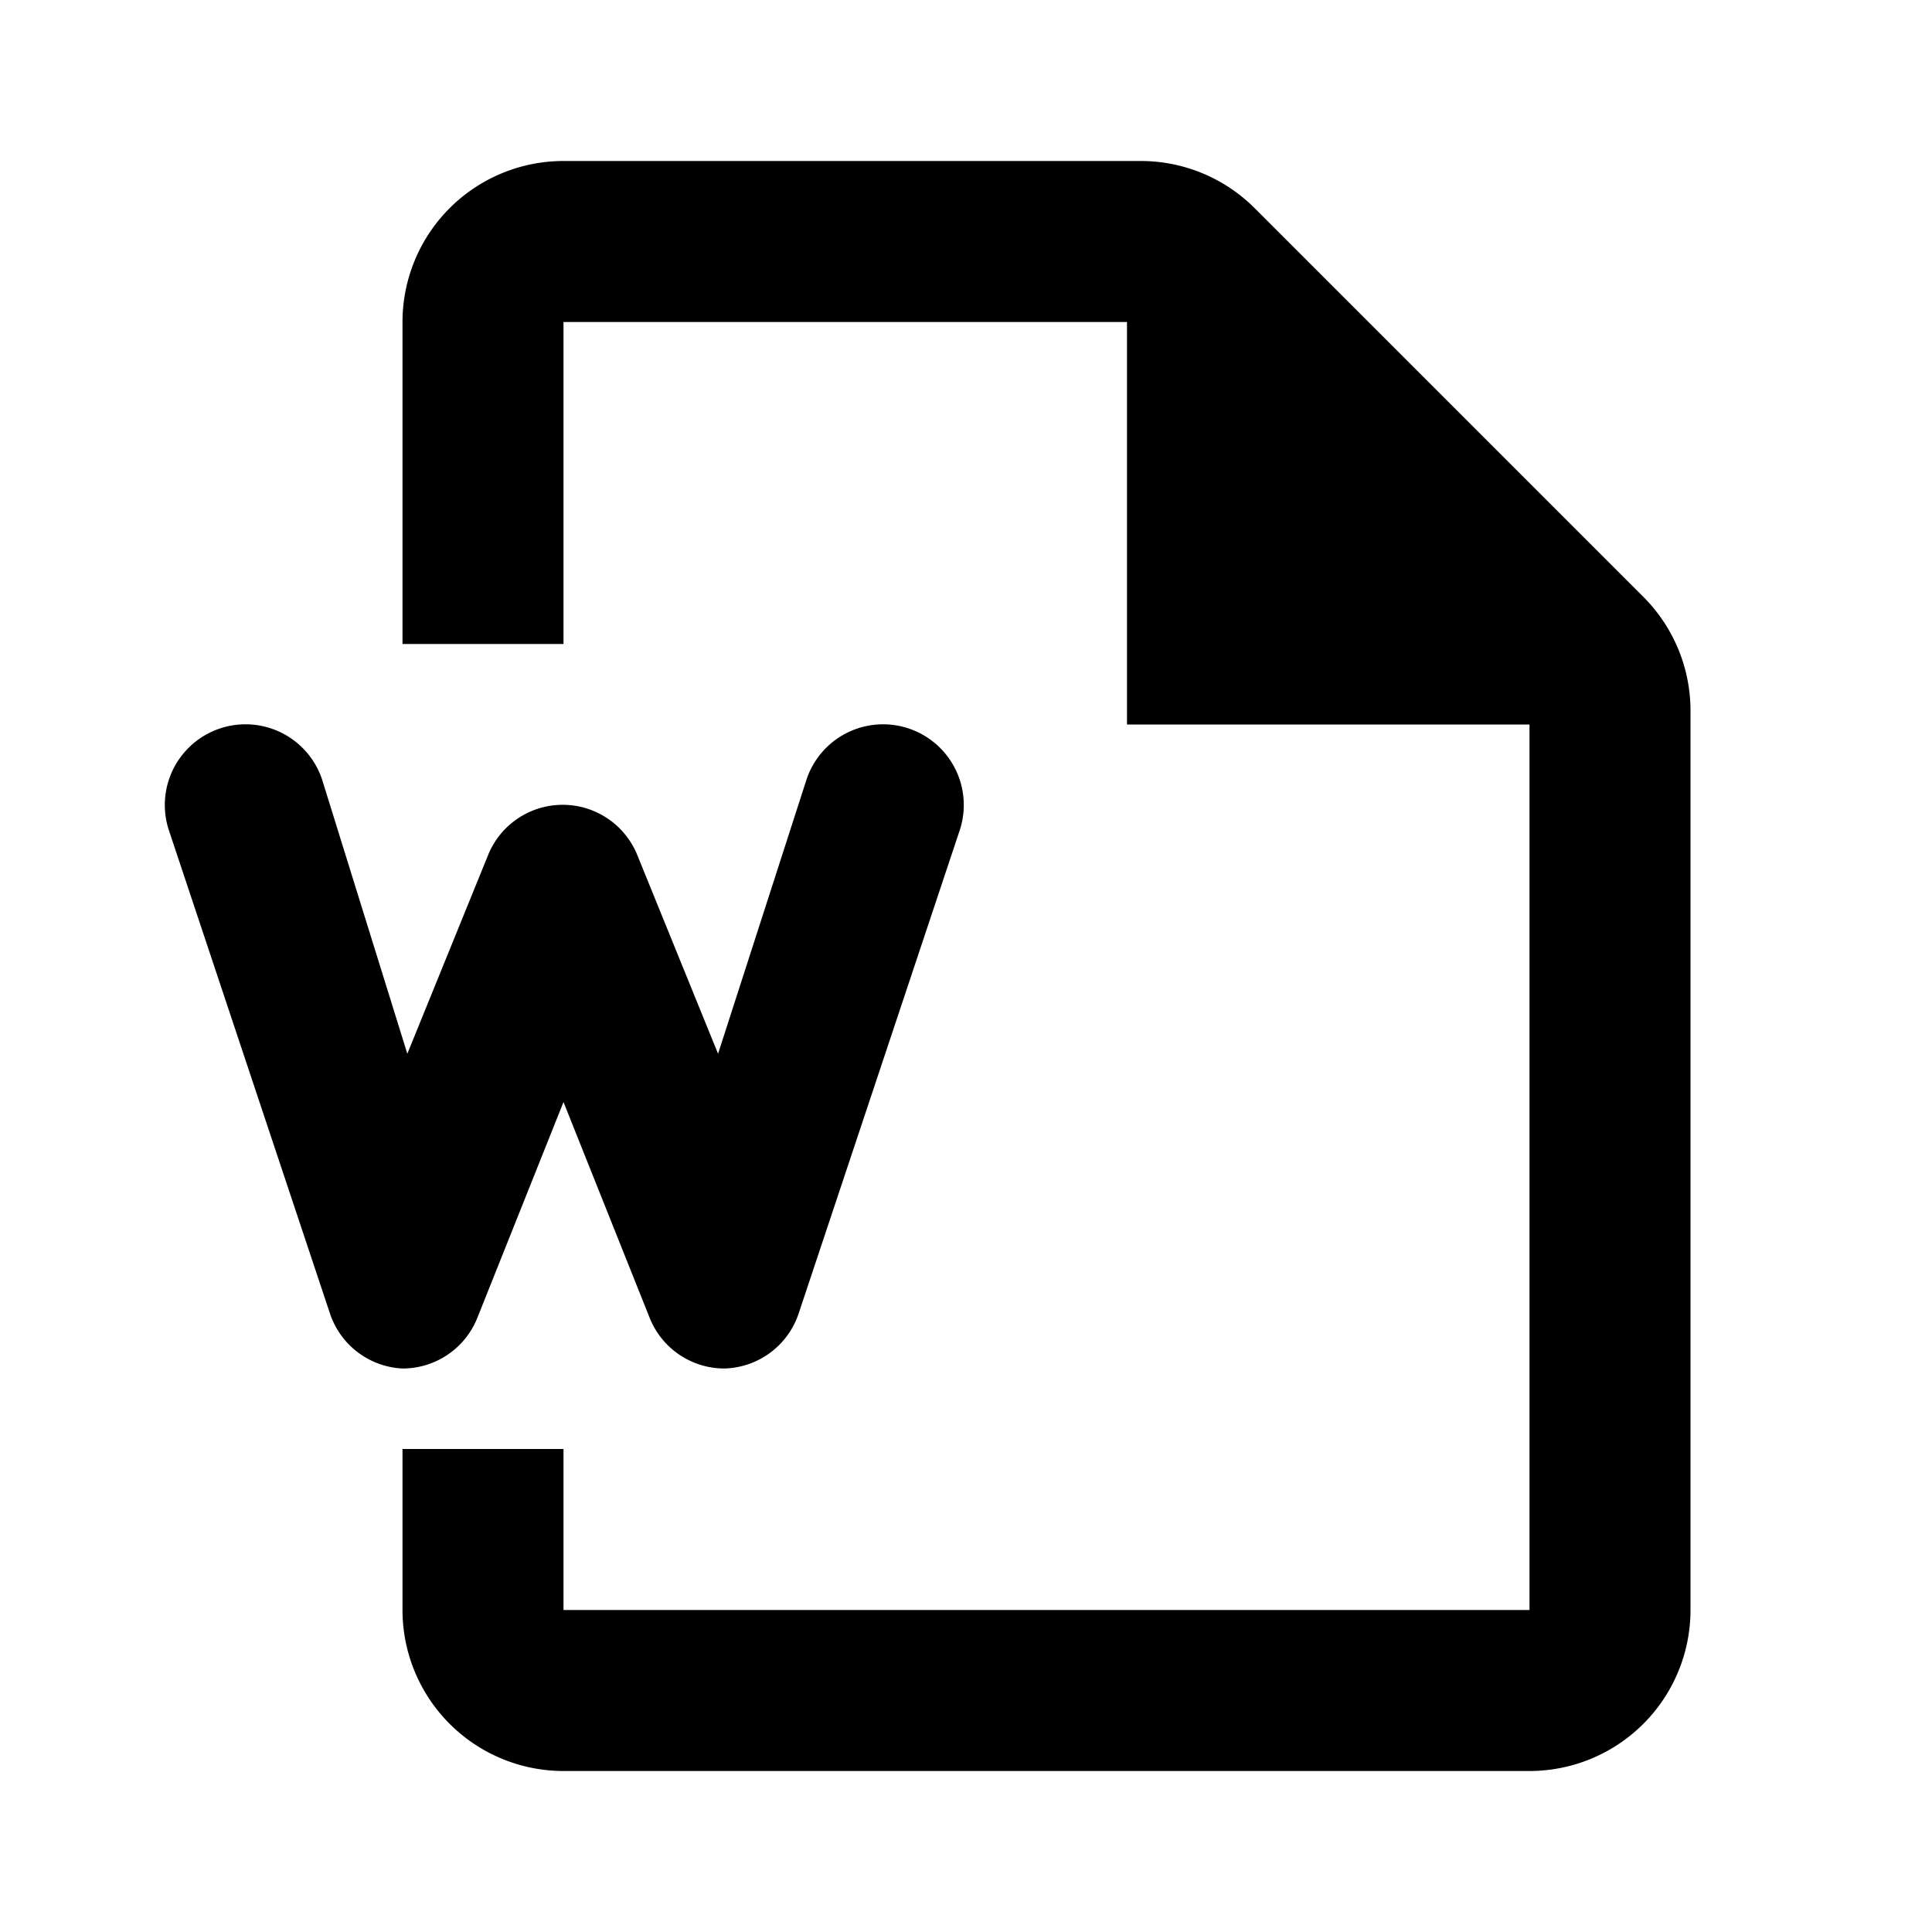 <svg xmlns="http://www.w3.org/2000/svg" viewBox="0 0 24 24"><path d="M20.41,7.41,15.59,2.59A2,2,0,0,0,14.17,2H7A2,2,0,0,0,5,4V8H7V4h7V9h5V20H7V18H5v2a2,2,0,0,0,2,2H19a2,2,0,0,0,2-2V8.83A2,2,0,0,0,20.41,7.41Z"/><path d="M5.93,16.37,7,13.69l1.07,2.68A1,1,0,0,0,9,17H9a1,1,0,0,0,.92-.68l2-6a1,1,0,1,0-1.9-.64L8.92,13.09l-1-2.46a1,1,0,0,0-1.86,0l-1,2.46L4,9.68a1,1,0,0,0-1.9.64l2,6A1,1,0,0,0,5,17,1,1,0,0,0,5.93,16.37Z"/></svg>
